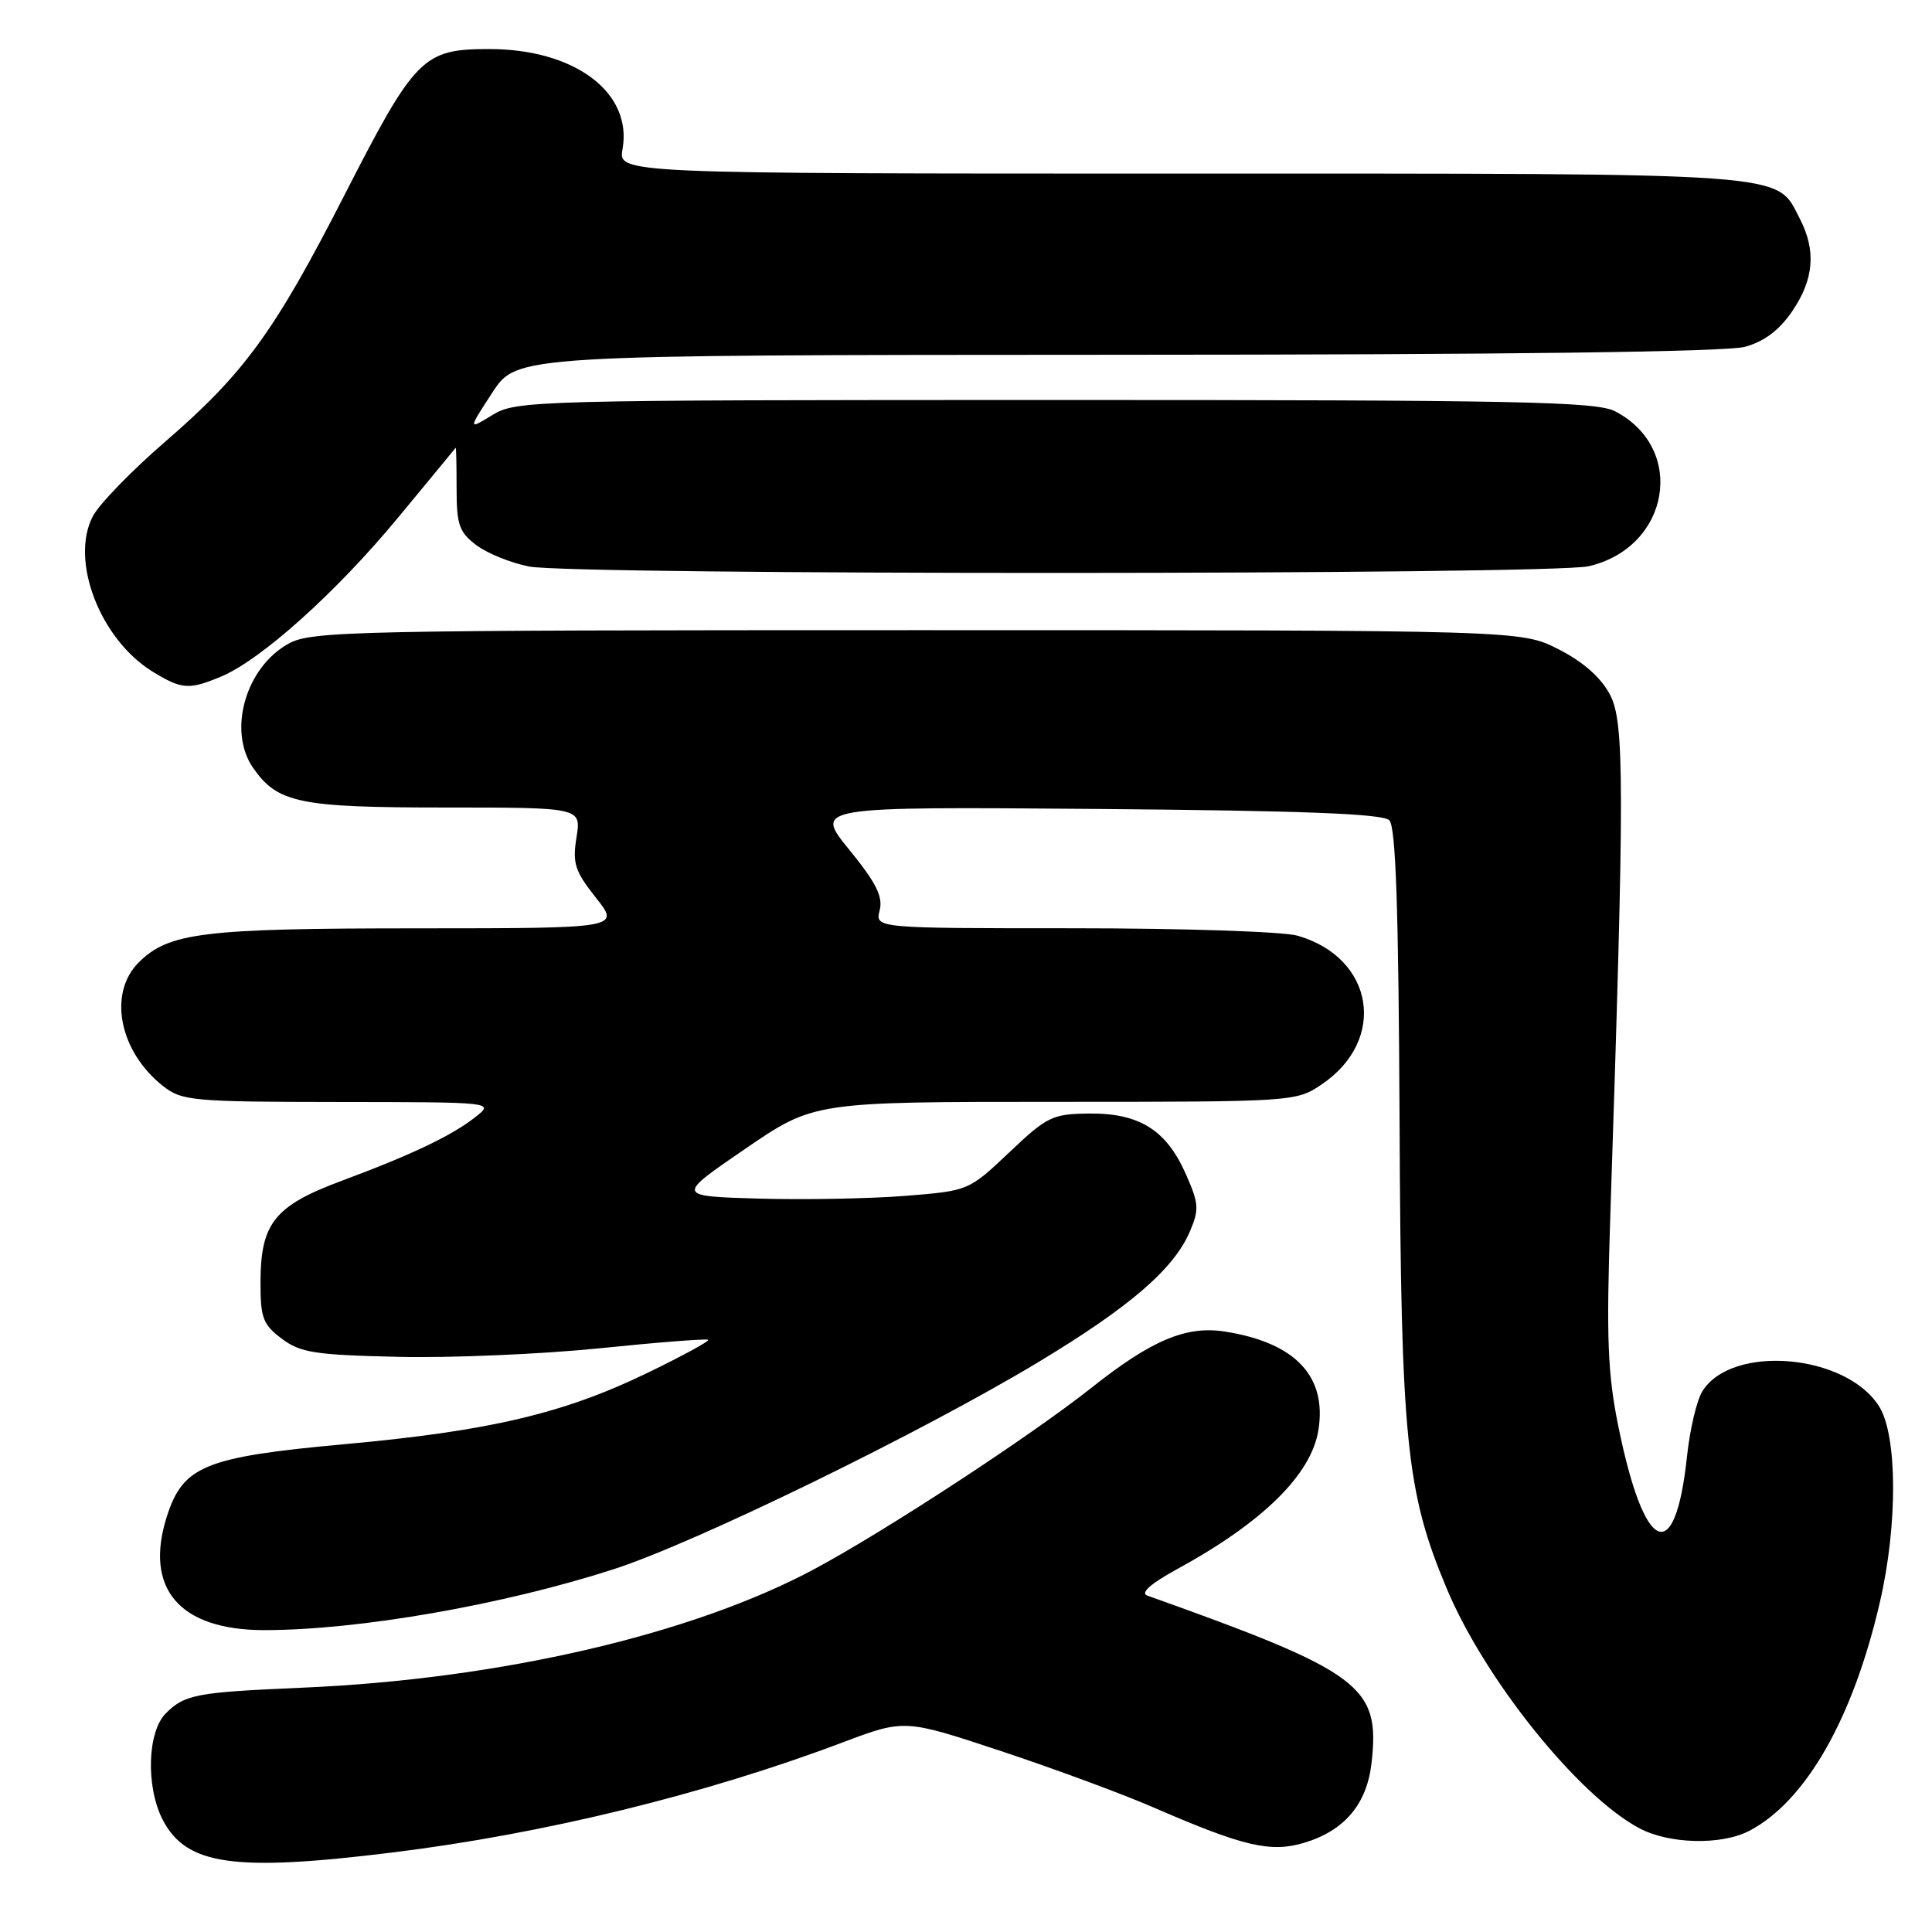 <?xml version="1.0" encoding="UTF-8" standalone="no"?>
<!DOCTYPE svg PUBLIC "-//W3C//DTD SVG 1.1//EN" "http://www.w3.org/Graphics/SVG/1.1/DTD/svg11.dtd" >
<svg xmlns="http://www.w3.org/2000/svg" xmlns:xlink="http://www.w3.org/1999/xlink" version="1.1" viewBox="0 0 256 256">
 <g >
 <path fill="currentColor"
d=" M 52.03 245.46 C 72.02 243.00 93.37 237.78 111.68 230.87 C 119.86 227.79 119.86 227.79 132.68 232.04 C 139.73 234.38 148.88 237.76 153.00 239.56 C 164.77 244.67 168.37 245.51 172.81 244.18 C 178.16 242.57 181.13 239.05 181.74 233.58 C 182.89 223.40 180.42 221.56 152.02 211.42 C 151.07 211.08 152.46 209.84 155.97 207.92 C 167.31 201.73 173.73 195.41 174.69 189.53 C 175.85 182.38 171.67 177.93 162.38 176.45 C 157.22 175.62 152.61 177.55 144.66 183.86 C 136.64 190.22 117.51 202.75 108.00 207.86 C 91.80 216.58 66.16 222.52 40.00 223.63 C 26.02 224.23 24.48 224.52 21.97 227.03 C 19.52 229.48 19.31 236.76 21.56 241.13 C 24.69 247.16 30.98 248.06 52.03 245.46 Z  M 231.80 242.59 C 239.28 238.67 245.54 227.71 249.10 212.27 C 251.47 202.04 251.42 190.24 249.00 186.37 C 244.64 179.39 229.49 178.08 225.58 184.34 C 224.83 185.53 223.92 189.40 223.54 192.95 C 221.97 207.75 217.88 205.95 214.43 188.96 C 213.02 182.00 212.84 177.31 213.36 161.53 C 215.27 103.83 215.26 95.71 213.33 92.04 C 212.13 89.77 209.79 87.70 206.53 86.04 C 201.56 83.50 201.56 83.50 121.53 83.50 C 46.91 83.50 41.28 83.62 38.27 85.27 C 32.54 88.40 30.12 96.87 33.56 101.78 C 36.80 106.41 39.67 107.00 58.96 107.00 C 77.02 107.00 77.02 107.00 76.39 110.95 C 75.84 114.40 76.17 115.43 78.96 118.95 C 82.17 123.00 82.17 123.00 55.33 123.01 C 26.88 123.01 22.34 123.57 18.37 127.54 C 14.28 131.63 15.80 139.34 21.61 143.91 C 24.11 145.87 25.51 146.00 44.88 146.02 C 65.50 146.04 65.50 146.04 63.00 148.01 C 59.87 150.48 54.56 153.01 45.20 156.49 C 36.40 159.77 34.54 162.09 34.52 169.81 C 34.50 174.62 34.83 175.50 37.32 177.37 C 39.79 179.24 41.71 179.54 52.82 179.79 C 59.79 179.95 71.80 179.43 79.50 178.65 C 87.20 177.86 93.65 177.36 93.84 177.53 C 94.03 177.71 90.39 179.69 85.76 181.93 C 74.66 187.30 64.87 189.61 45.78 191.35 C 27.16 193.05 24.26 194.22 22.11 200.94 C 19.06 210.49 23.78 216.00 35.03 216.00 C 47.52 216.00 66.68 212.66 81.34 207.92 C 92.15 204.43 121.92 189.91 137.50 180.54 C 149.65 173.22 155.51 168.19 157.65 163.21 C 158.92 160.26 158.86 159.48 157.12 155.55 C 154.55 149.73 150.97 147.49 144.35 147.55 C 139.45 147.60 138.76 147.93 133.73 152.70 C 128.34 157.79 128.34 157.79 119.92 158.46 C 115.29 158.83 106.57 158.99 100.54 158.82 C 89.58 158.50 89.58 158.50 98.71 152.25 C 107.84 146.00 107.84 146.00 139.77 146.00 C 171.38 146.00 171.74 145.98 175.10 143.71 C 183.86 137.82 182.10 126.90 171.92 123.98 C 170.04 123.44 156.69 123.00 142.24 123.00 C 115.96 123.00 115.96 123.00 116.56 120.63 C 117.02 118.80 116.09 116.96 112.52 112.58 C 107.89 106.89 107.89 106.89 145.39 107.19 C 172.64 107.42 183.23 107.82 184.09 108.69 C 184.95 109.55 185.32 120.31 185.45 148.69 C 185.64 190.90 186.32 197.67 191.69 210.47 C 196.72 222.50 209.07 237.89 217.18 242.23 C 221.14 244.36 228.09 244.53 231.80 242.59 Z  M 29.30 89.65 C 34.58 87.44 44.52 78.52 52.66 68.69 C 56.84 63.64 60.32 59.42 60.38 59.33 C 60.45 59.24 60.50 61.66 60.50 64.71 C 60.50 69.55 60.84 70.52 63.14 72.25 C 64.59 73.34 67.74 74.61 70.14 75.07 C 76.11 76.22 205.49 76.19 210.50 75.03 C 221.28 72.54 223.51 59.42 213.99 54.49 C 211.50 53.21 201.11 53.00 139.80 53.00 C 70.51 53.01 68.41 53.06 65.25 54.99 C 62.01 56.97 62.01 56.97 65.25 52.00 C 68.50 47.04 68.50 47.04 148.00 47.01 C 199.90 47.00 228.80 46.63 231.24 45.95 C 233.79 45.24 235.79 43.73 237.49 41.22 C 240.36 37.01 240.67 33.19 238.48 28.97 C 235.28 22.78 238.36 23.00 156.50 23.00 C 81.91 23.00 81.91 23.00 82.49 19.75 C 83.82 12.25 76.15 6.50 64.83 6.50 C 56.03 6.50 55.02 7.52 45.59 25.95 C 36.40 43.92 32.35 49.49 21.92 58.50 C 17.46 62.35 13.13 66.81 12.30 68.41 C 9.23 74.30 13.29 84.77 20.29 89.04 C 24.10 91.36 25.05 91.42 29.30 89.65 Z "/>
</g>
</svg>